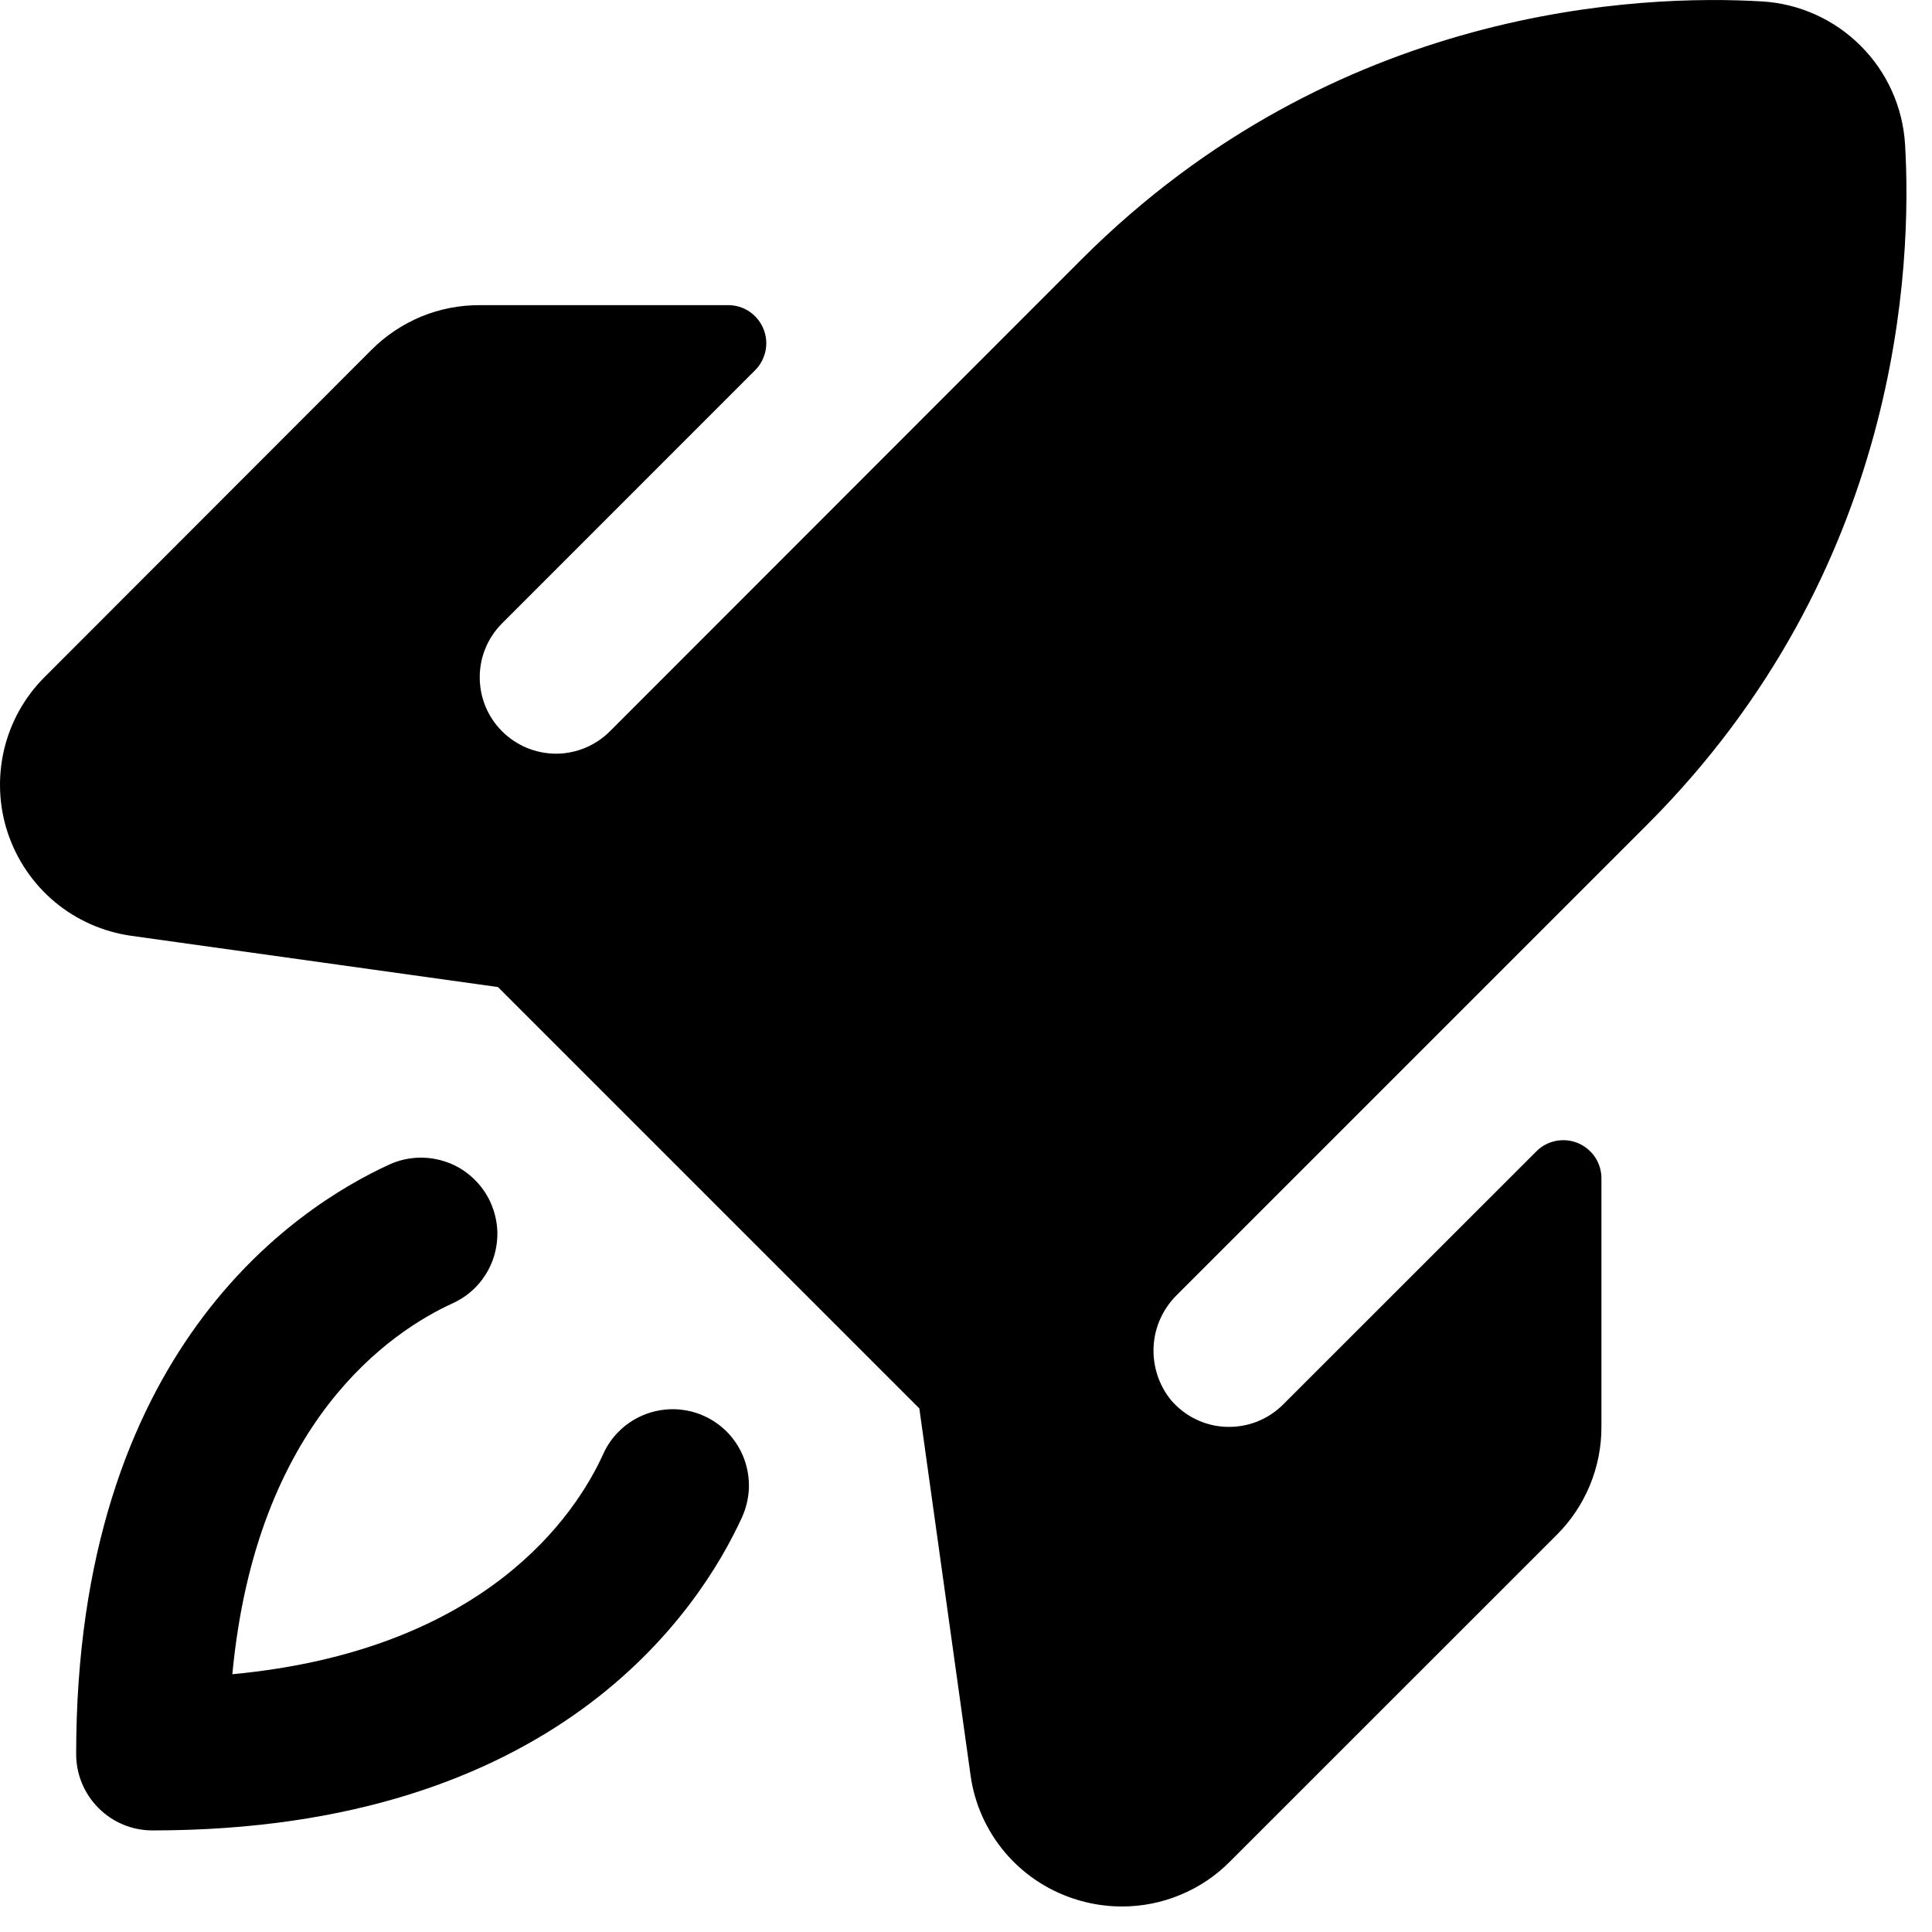 <svg width="19" height="19" viewBox="0 0 19 19" fill="none" xmlns="http://www.w3.org/2000/svg">
<path d="M7.298 14.92C6.875 15.844 5.464 18.001 1.499 18.001C1.3 18.001 1.109 17.922 0.969 17.781C0.828 17.64 0.749 17.45 0.749 17.251C0.749 13.286 2.905 11.875 3.83 11.452C3.919 11.411 4.016 11.389 4.115 11.385C4.213 11.382 4.311 11.398 4.403 11.432C4.496 11.466 4.58 11.519 4.652 11.586C4.724 11.653 4.783 11.734 4.823 11.823C4.864 11.913 4.887 12.01 4.891 12.108C4.894 12.207 4.878 12.305 4.844 12.397C4.809 12.49 4.757 12.574 4.69 12.646C4.623 12.718 4.542 12.776 4.452 12.817C3.849 13.092 2.519 13.976 2.285 16.465C4.774 16.231 5.66 14.9 5.933 14.298C5.973 14.208 6.032 14.127 6.104 14.06C6.176 13.993 6.26 13.941 6.353 13.906C6.445 13.872 6.543 13.856 6.641 13.859C6.74 13.863 6.837 13.885 6.926 13.926C7.016 13.967 7.097 14.025 7.164 14.097C7.231 14.169 7.283 14.254 7.318 14.346C7.352 14.439 7.368 14.537 7.365 14.635C7.361 14.734 7.338 14.83 7.298 14.92ZM18.735 1.42C18.713 1.054 18.558 0.709 18.298 0.45C18.039 0.191 17.695 0.036 17.329 0.014C16.149 -0.056 13.135 0.051 10.635 2.552L5.999 7.191C5.929 7.261 5.847 7.316 5.756 7.354C5.665 7.392 5.567 7.412 5.469 7.412C5.27 7.412 5.079 7.333 4.938 7.192C4.797 7.052 4.718 6.861 4.718 6.662C4.717 6.463 4.796 6.272 4.937 6.131L7.427 3.64C7.479 3.588 7.514 3.521 7.529 3.448C7.543 3.376 7.536 3.301 7.507 3.232C7.479 3.164 7.431 3.106 7.37 3.064C7.309 3.023 7.236 3.001 7.163 3.001H4.719C4.522 3 4.326 3.038 4.143 3.113C3.961 3.189 3.795 3.299 3.655 3.439L0.44 6.657C0.242 6.854 0.104 7.102 0.04 7.373C-0.024 7.645 -0.011 7.929 0.077 8.193C0.166 8.458 0.326 8.692 0.54 8.871C0.754 9.049 1.014 9.164 1.29 9.203L4.897 9.707L9.041 13.851L9.545 17.46C9.583 17.736 9.699 17.996 9.877 18.21C10.056 18.424 10.291 18.584 10.555 18.671C10.71 18.723 10.871 18.749 11.034 18.749C11.23 18.749 11.425 18.711 11.607 18.635C11.789 18.56 11.954 18.45 12.093 18.31L15.31 15.094C15.45 14.955 15.56 14.789 15.636 14.606C15.711 14.424 15.75 14.228 15.749 14.03V11.587C15.749 11.513 15.727 11.441 15.686 11.379C15.644 11.318 15.586 11.27 15.517 11.241C15.449 11.213 15.373 11.206 15.301 11.22C15.228 11.235 15.161 11.27 15.109 11.323L12.618 13.813C12.545 13.886 12.458 13.943 12.362 13.981C12.266 14.018 12.163 14.036 12.06 14.032C11.957 14.029 11.856 14.004 11.763 13.959C11.67 13.915 11.588 13.851 11.52 13.774C11.397 13.625 11.335 13.435 11.345 13.242C11.355 13.049 11.438 12.868 11.576 12.733L16.195 8.114C18.698 5.613 18.805 2.599 18.735 1.418V1.42Z" fill="black"/>
</svg>
